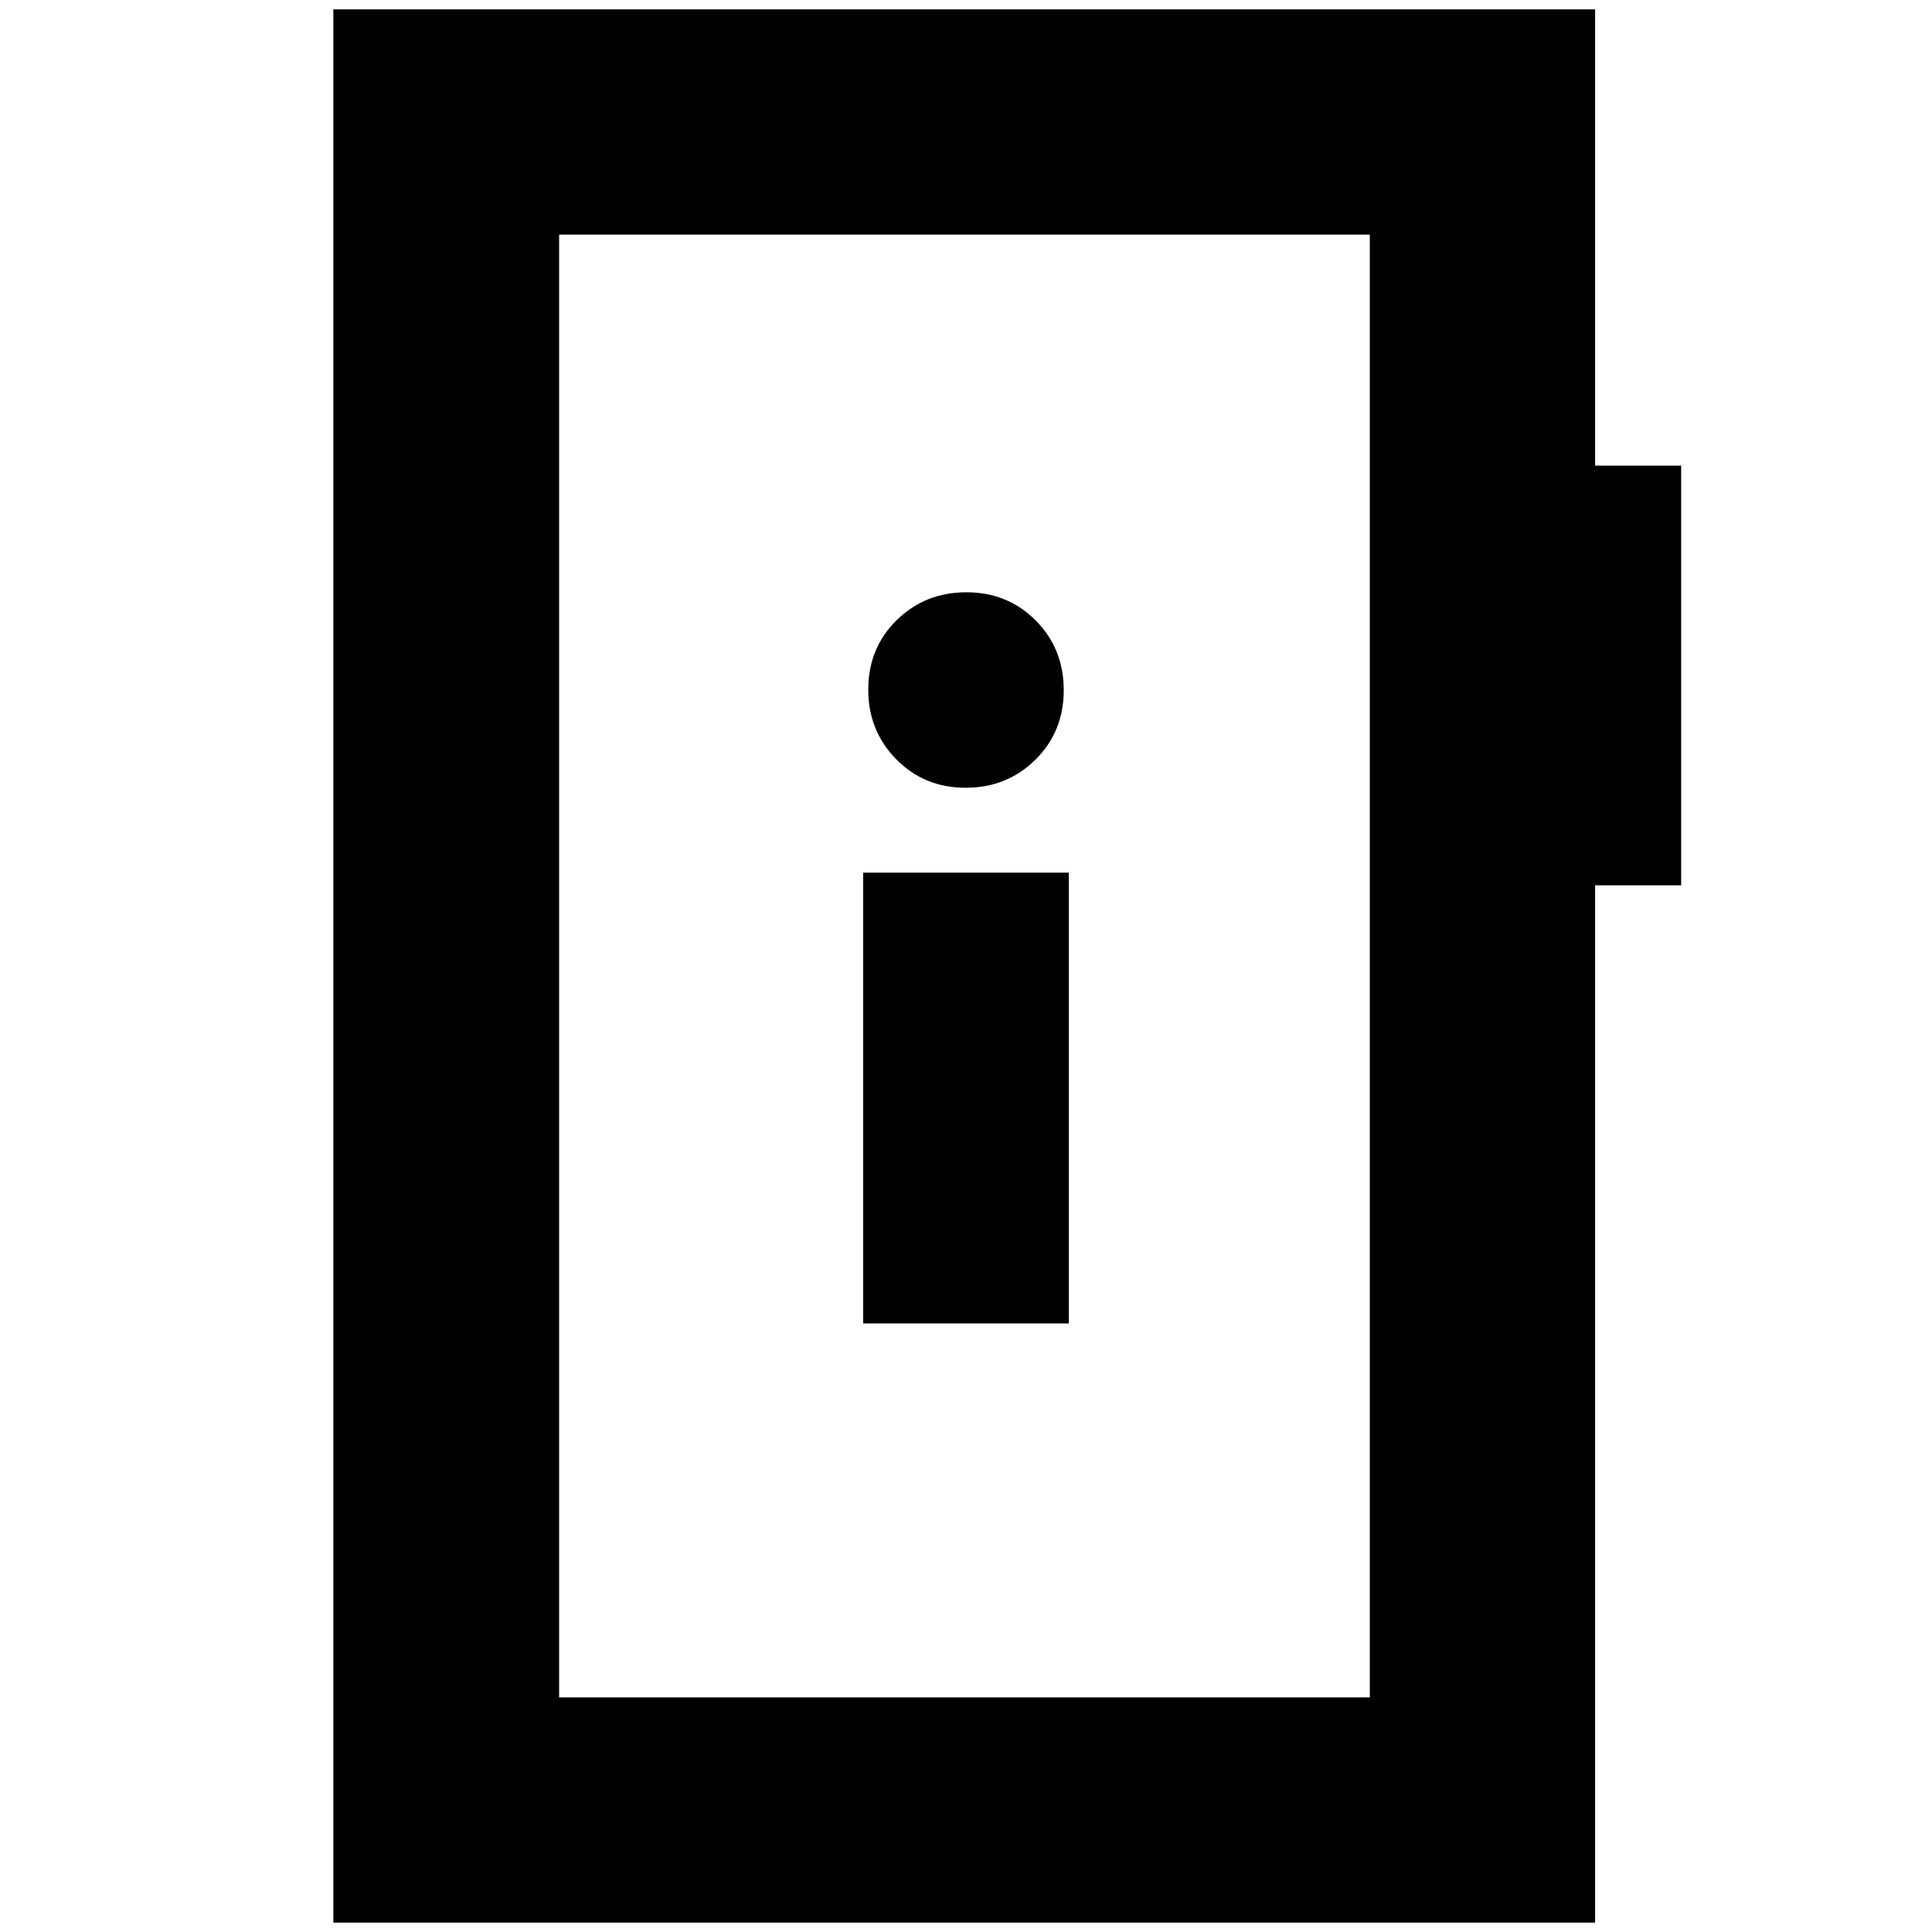 <svg xmlns="http://www.w3.org/2000/svg" height="24" viewBox="0 -960 960 960" width="24"><path d="M428.91-302.39h102.18v-224H428.91v224Zm50.91-266.18q20.57 0 34.66-13.93 14.09-13.94 14.09-34.55 0-20.6-13.92-34.62-13.91-14.03-34.47-14.03-20.57 0-34.66 13.89-14.09 13.9-14.09 34.43t13.92 34.67q13.91 14.14 34.47 14.14ZM165.65-4.65v-950.7h626.94v226.72h42.76v208.54h-42.76V-4.65H165.65Zm112.18-111.94h402.82v-726.82H277.83v726.82Zm0 0v-726.82 726.82Z"/></svg>